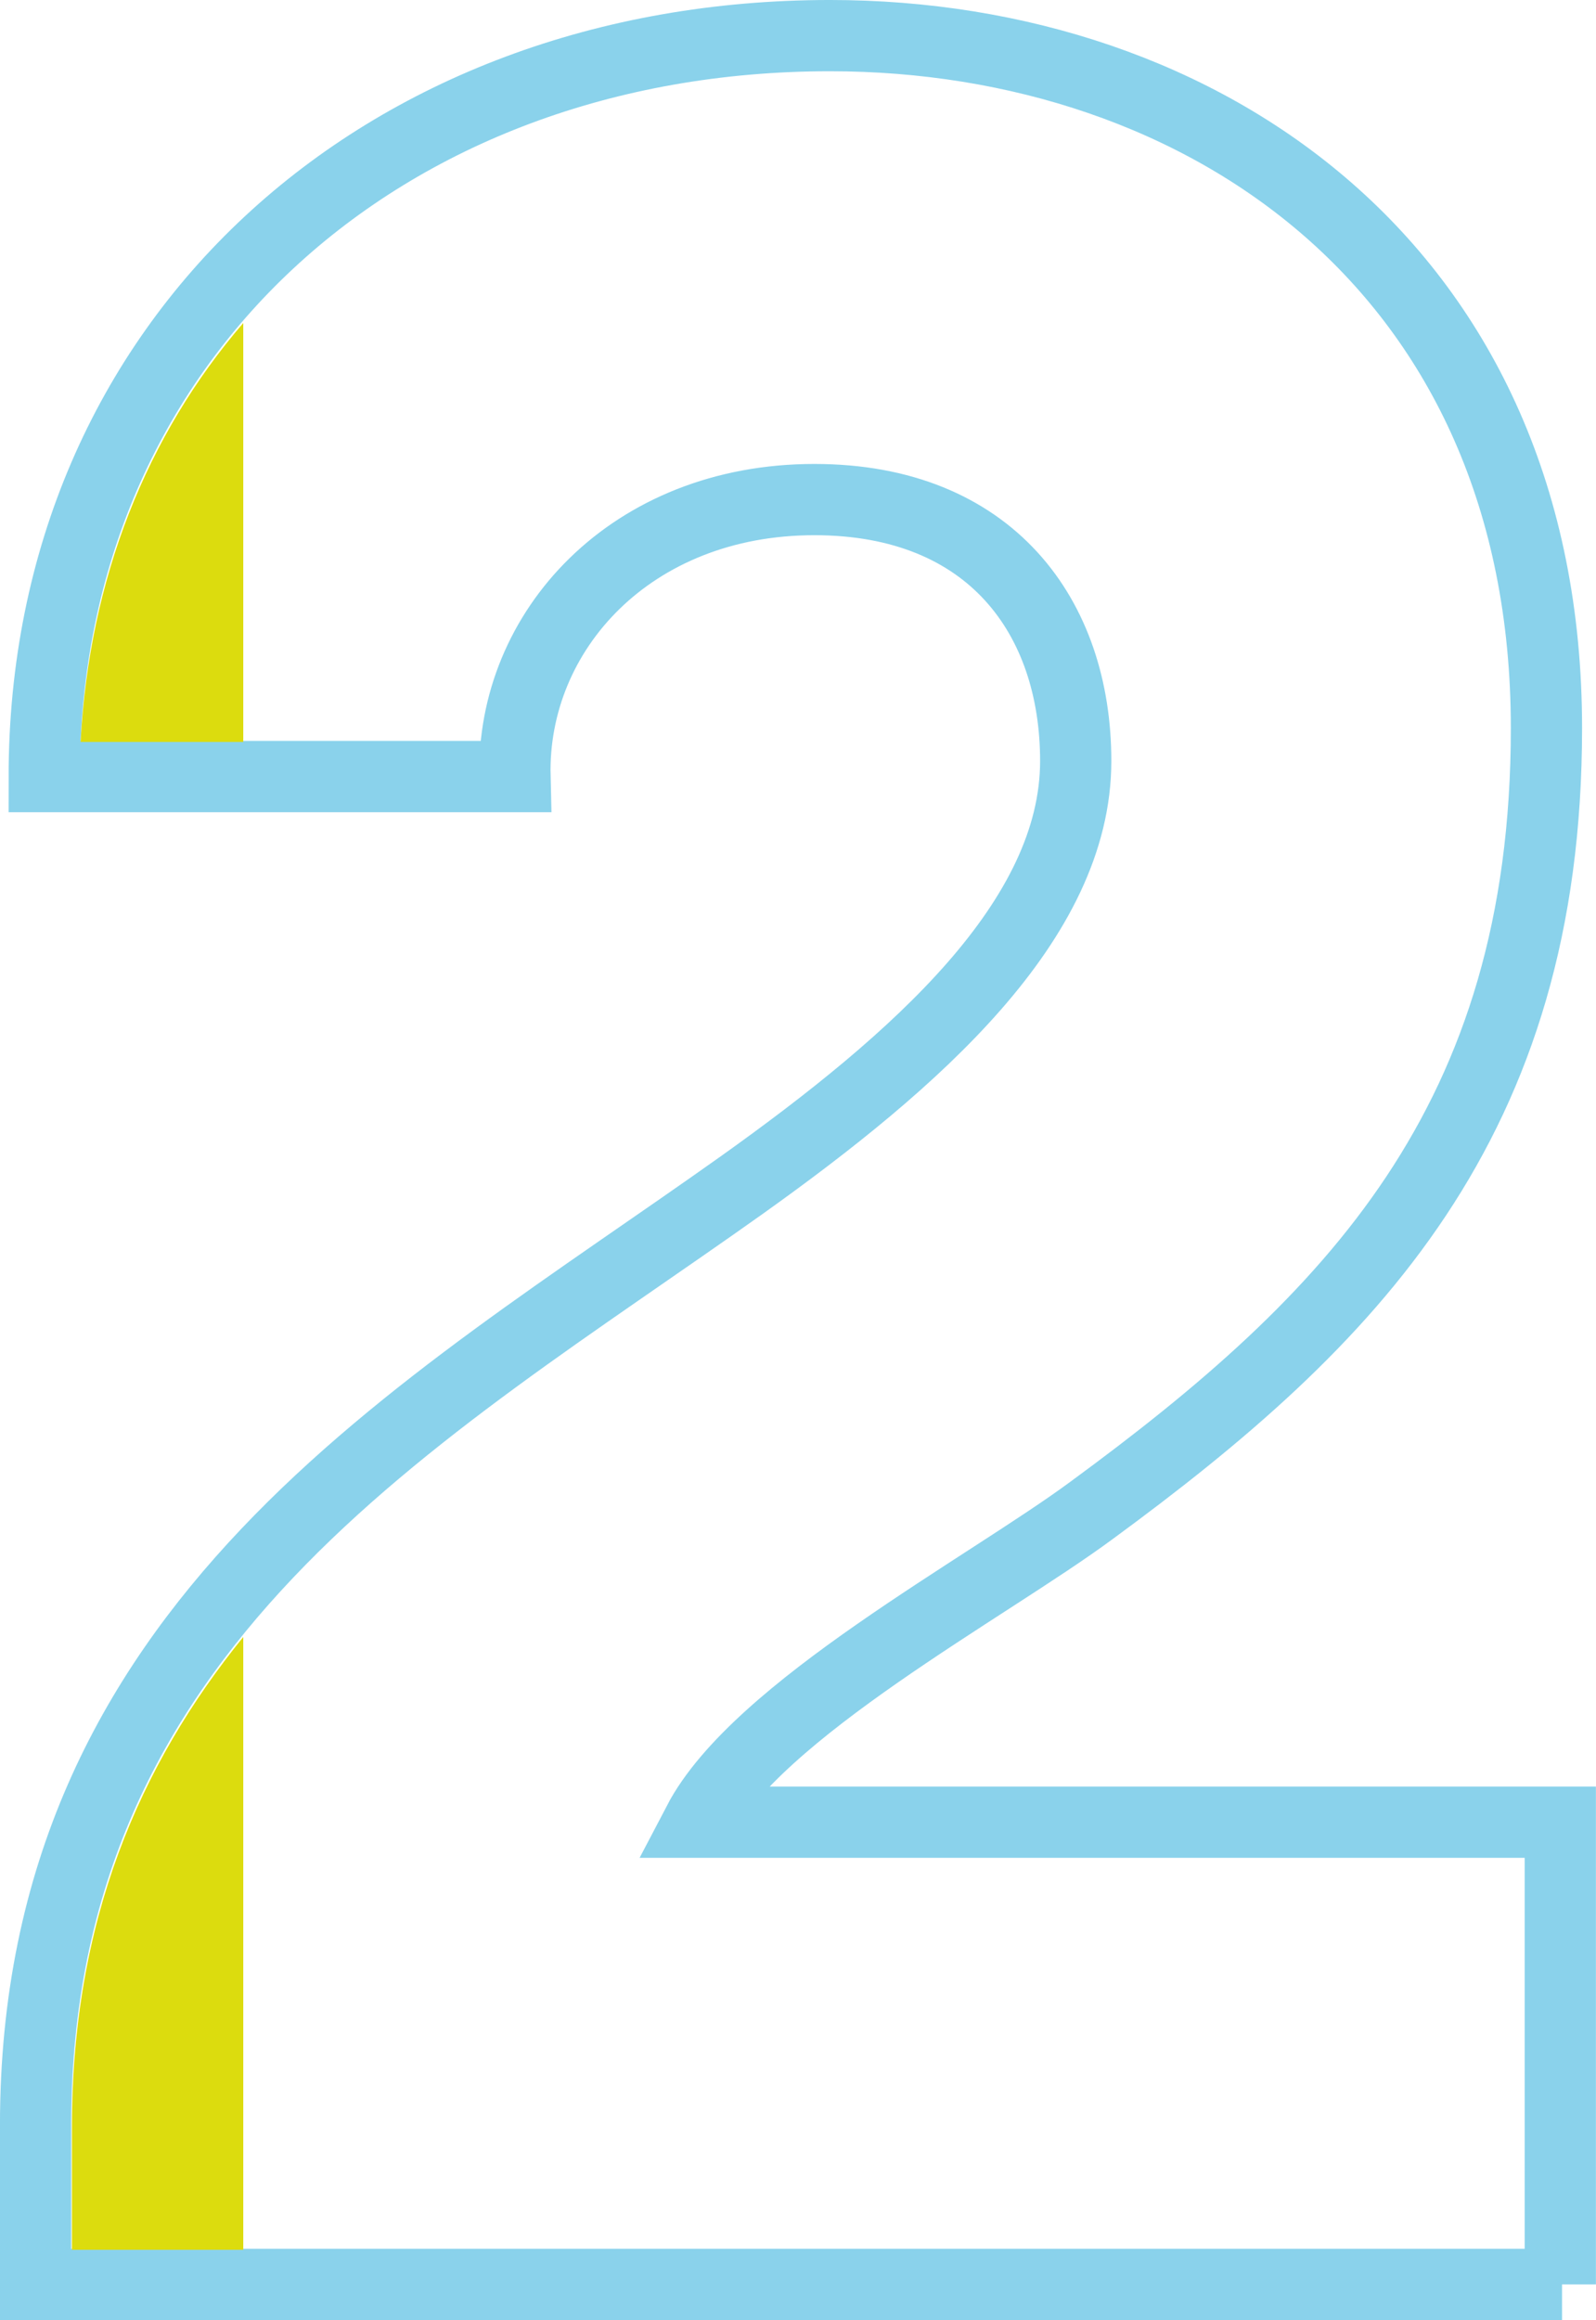 <svg version="1.1" viewBox="0 0 800 1162.6" xml:space="preserve" xmlns="http://www.w3.org/2000/svg" xmlns:xlink="http://www.w3.org/1999/xlink">
	<style type="text/css">
		.st0{fill:none;stroke:#8ad2eb;stroke-width:4.116;}
		.st1{fill:#DCDC0E;}
	</style>
	<path class="st0" transform="matrix(8.675 0 0 8.675 -326.56 -120.95)" d="m127.9 145.9h-88.2v-9.2c0-29 22.1-41 40.8-54.3 10.1-7.2 19.3-15.3 19.3-24.5 0-8.3-4.9-15.1-15.1-15.1-10.6 0-17.5 7.6-17.3 16h-27.2c0-25.2 19.5-42.8 45.4-42.8 21.6 0 41.4 13.5 41.4 40 0 22.8-11.3 34.2-26.3 45.2-6.1 4.5-19.3 11.5-22.7 18h49.8v26.7z"/>
	<path class="st1" transform="matrix(8.675 0 0 8.675 -326.56 -120.95)" d="m51.7 56.8v-24.2c-5.6 6.5-8.9 14.8-9.4 24.2z"/>
	<path class="st1" transform="matrix(8.675 0 0 8.675 -326.56 -120.95)" d="m51.7 108.5c-6 7.4-9.9 16.4-9.9 28.3v7.1h9.9z"/>
</svg>

